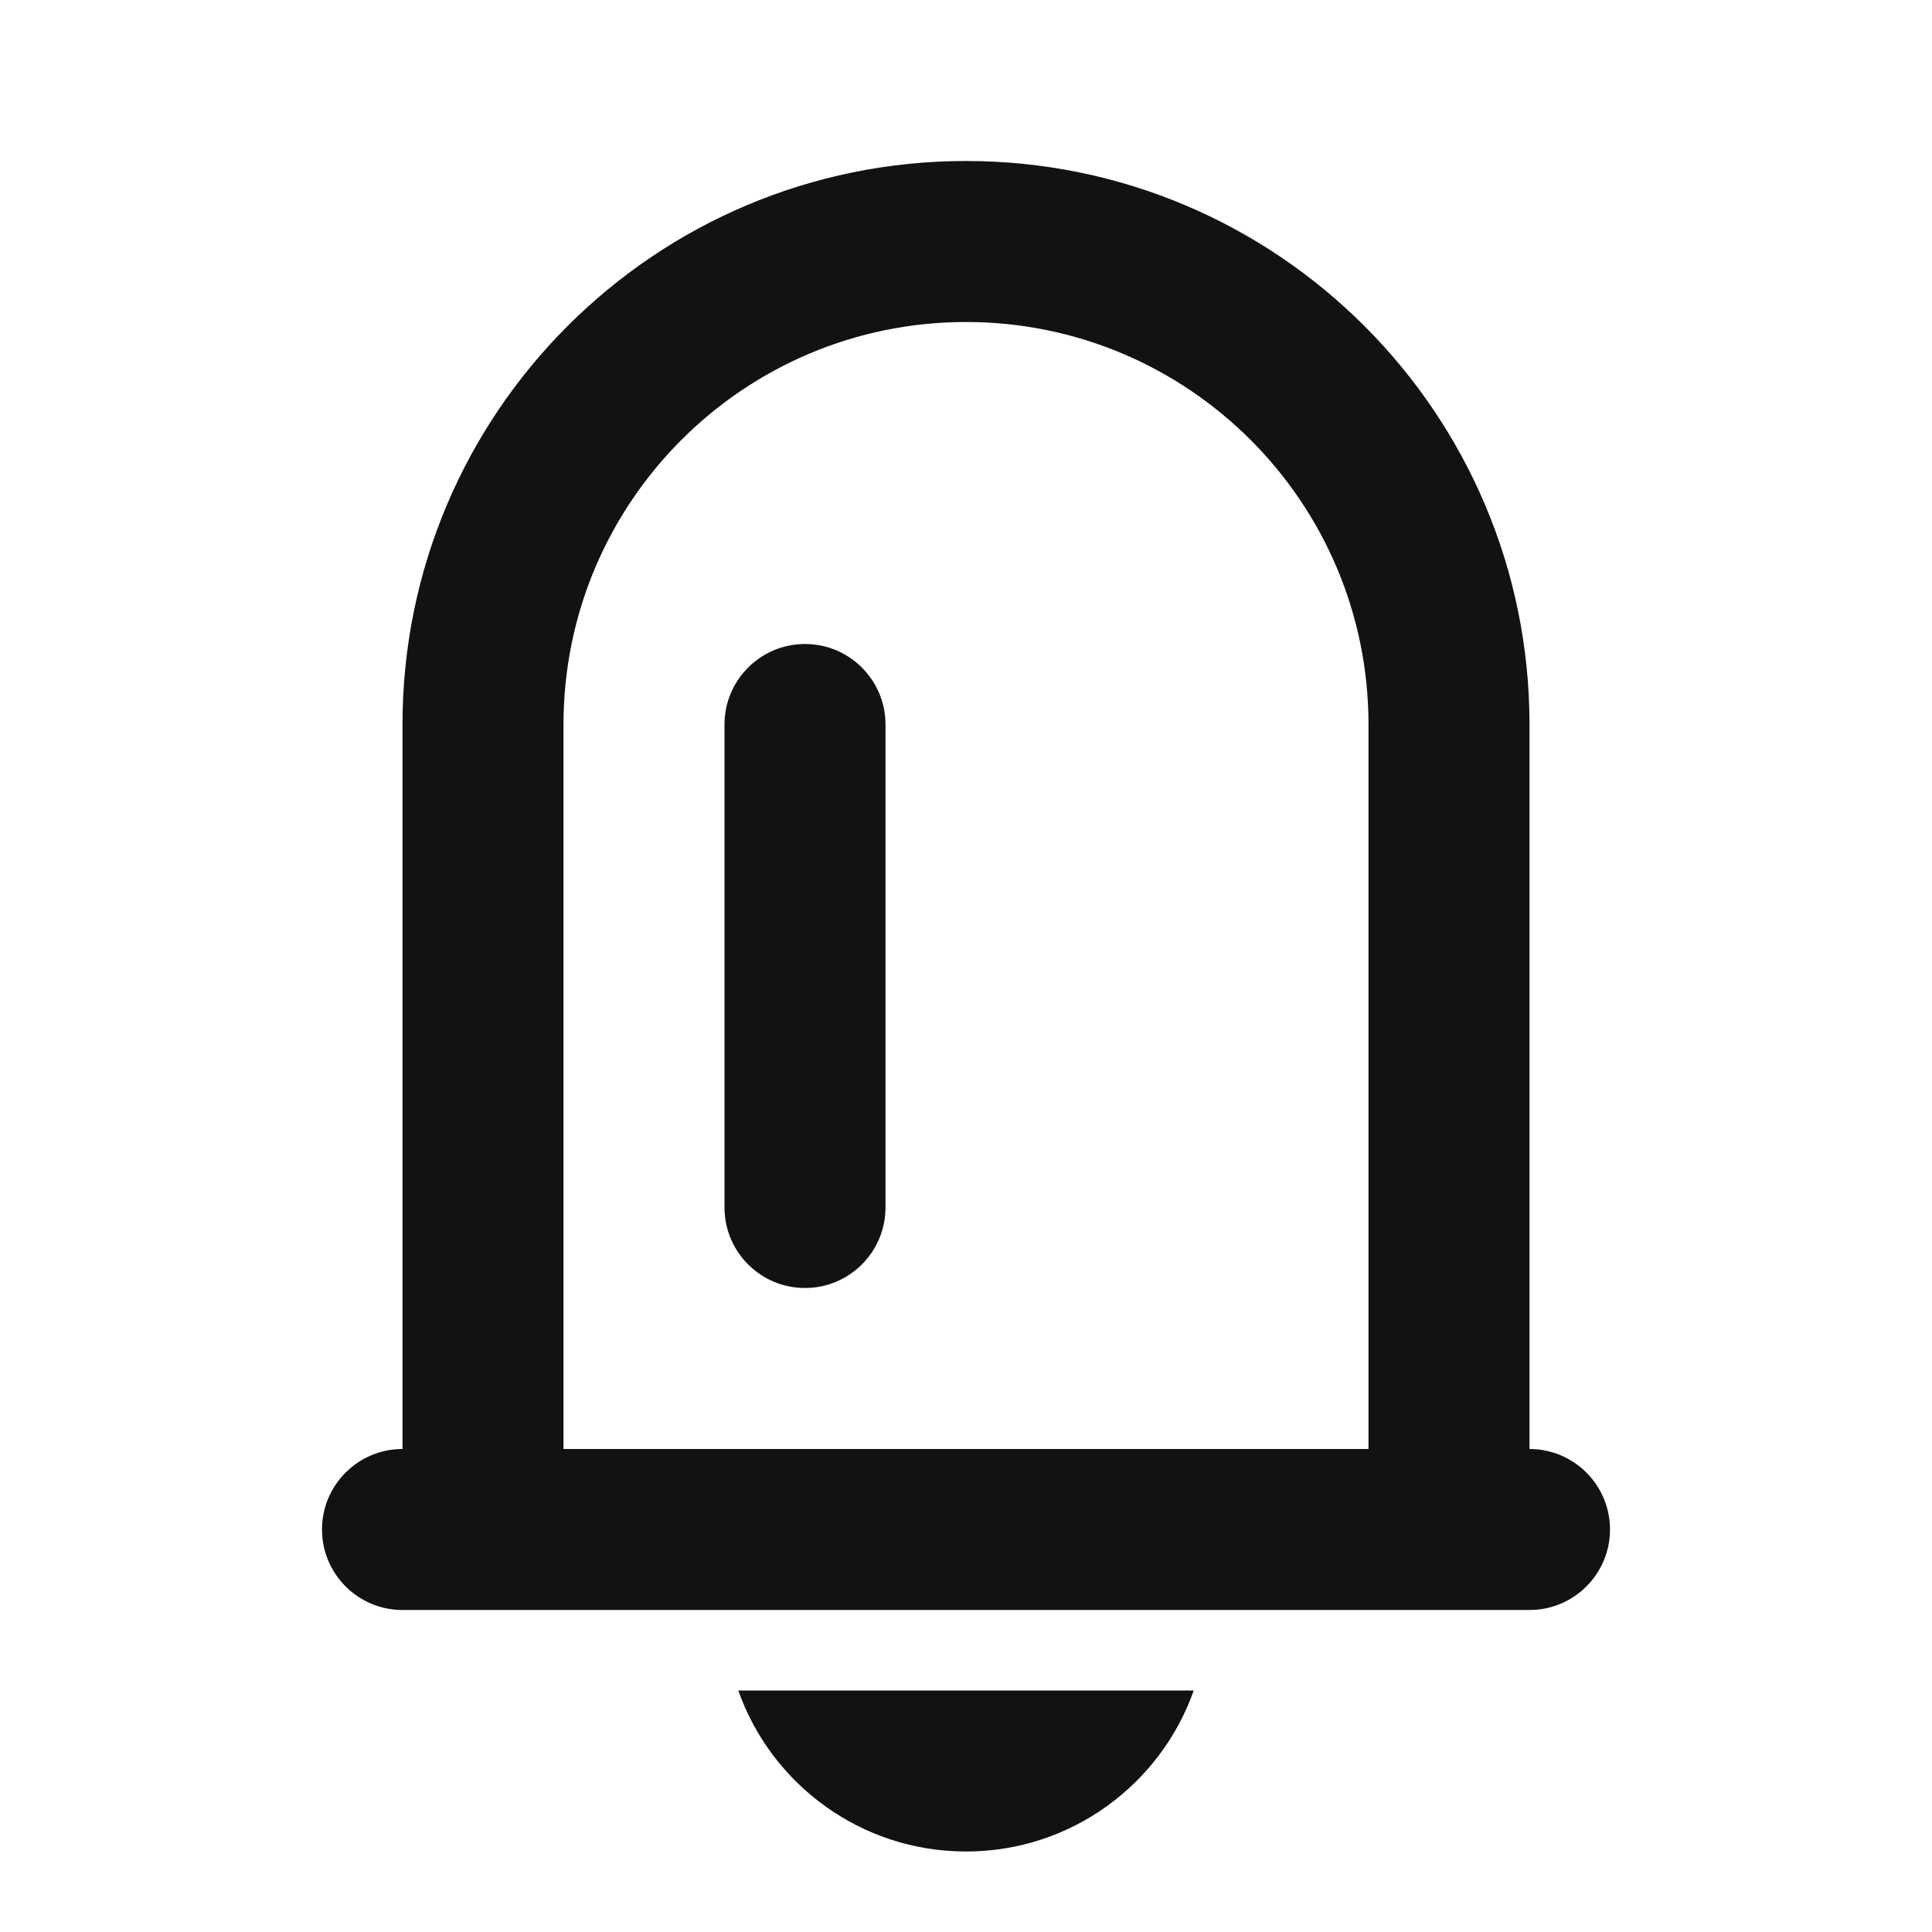 <svg width="24" height="24" viewBox="0 0 24 24" fill="none" xmlns="http://www.w3.org/2000/svg">
<path d="M14.829 21C14.418 22.165 13.306 23 12 23C10.694 23 9.583 22.165 9.171 21H14.829Z" fill="#121212"/>
<path d="M9 9C9 8.448 9.448 8 10 8C10.552 8 11 8.448 11 9V15C11 15.552 10.552 16 10 16C9.448 16 9 15.552 9 15V9Z" fill="#121212"/>
<path fill-rule="evenodd" clip-rule="evenodd" d="M19 20C19.552 20 20 19.552 20 19C20 18.448 19.552 18 19 18V9C19 5.134 15.866 2 12 2C8.134 2 5 5.134 5 9V18C4.448 18 4 18.448 4 19C4 19.552 4.448 20 5 20H19ZM17 9V18H7V9C7 6.239 9.239 4 12 4C14.761 4 17 6.239 17 9Z" fill="#121212"/>
</svg>
